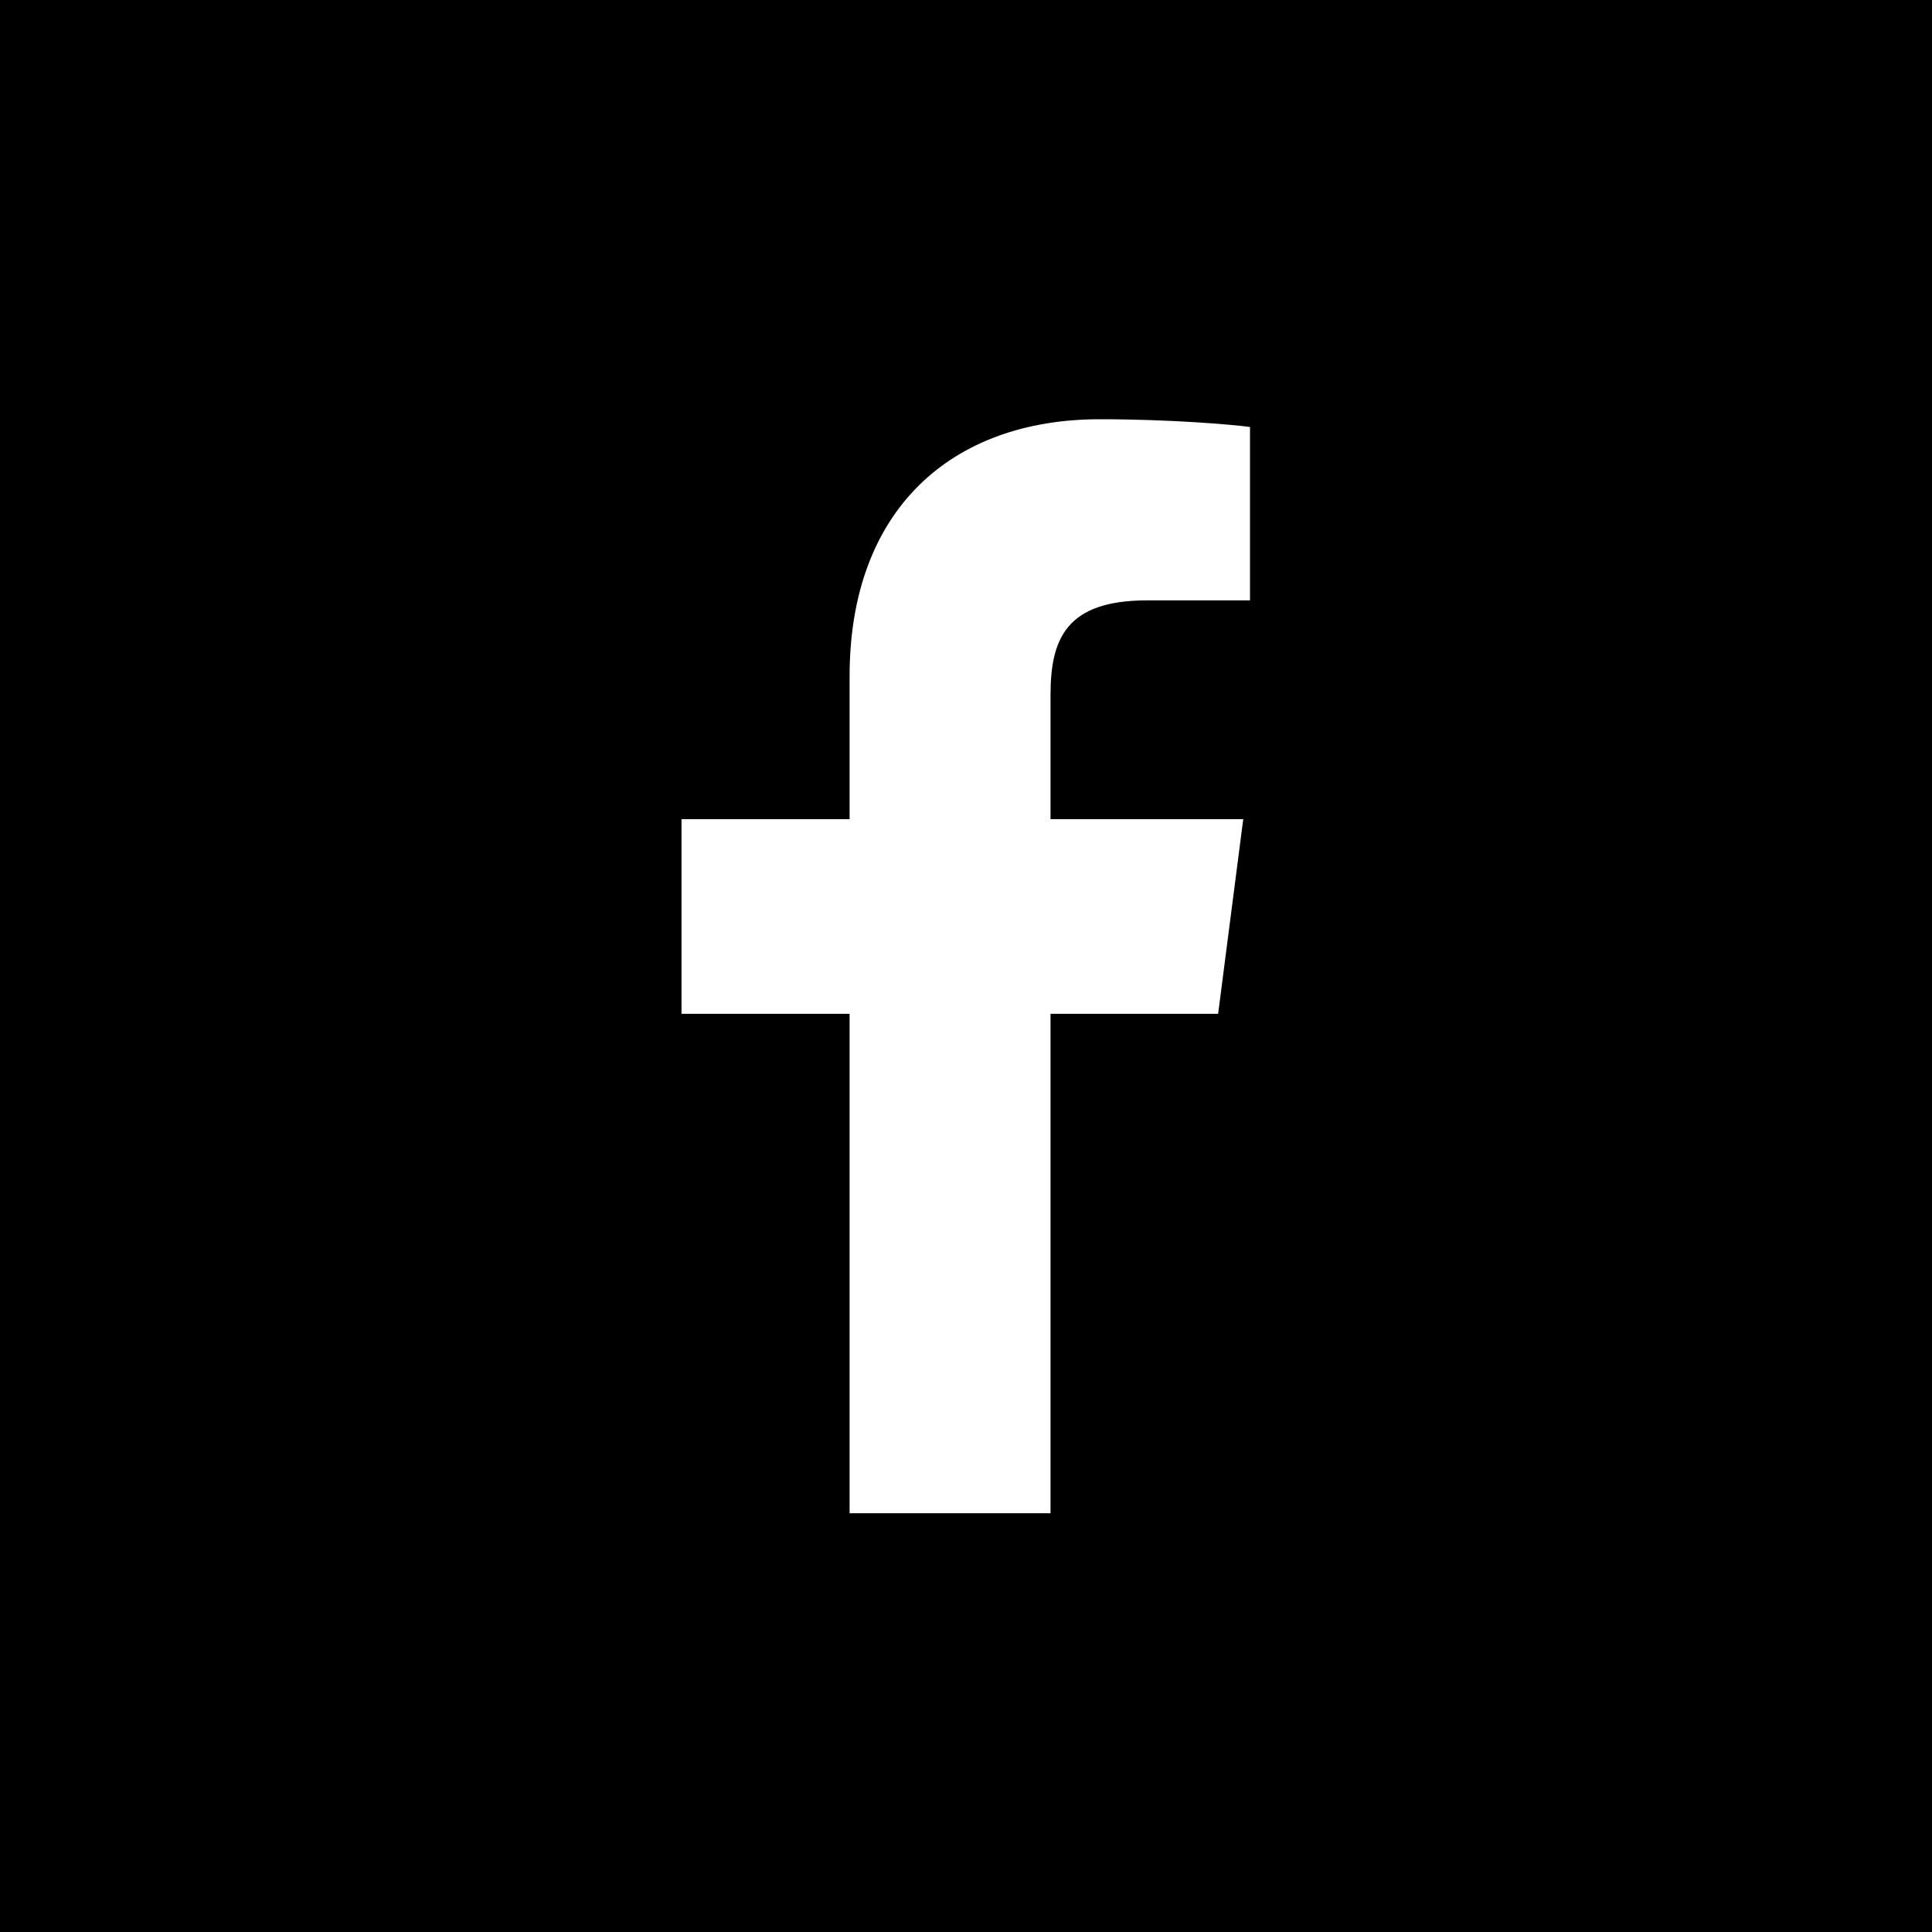 <svg xmlns="http://www.w3.org/2000/svg" viewBox="0 0 400 400"><path d="M0 0v400h400V0H0zm258.8 124.3h-21.3c-16.7 0-20 7.9-20 19.6v25.7h39.9l-5.2 40.3h-34.7v103.4h-41.6V209.9h-34.8v-40.3h34.8V140c0-34.5 21.1-53.2 51.8-53.2 14.7 0 27.4 1.1 31.1 1.6v35.9z"/></svg>